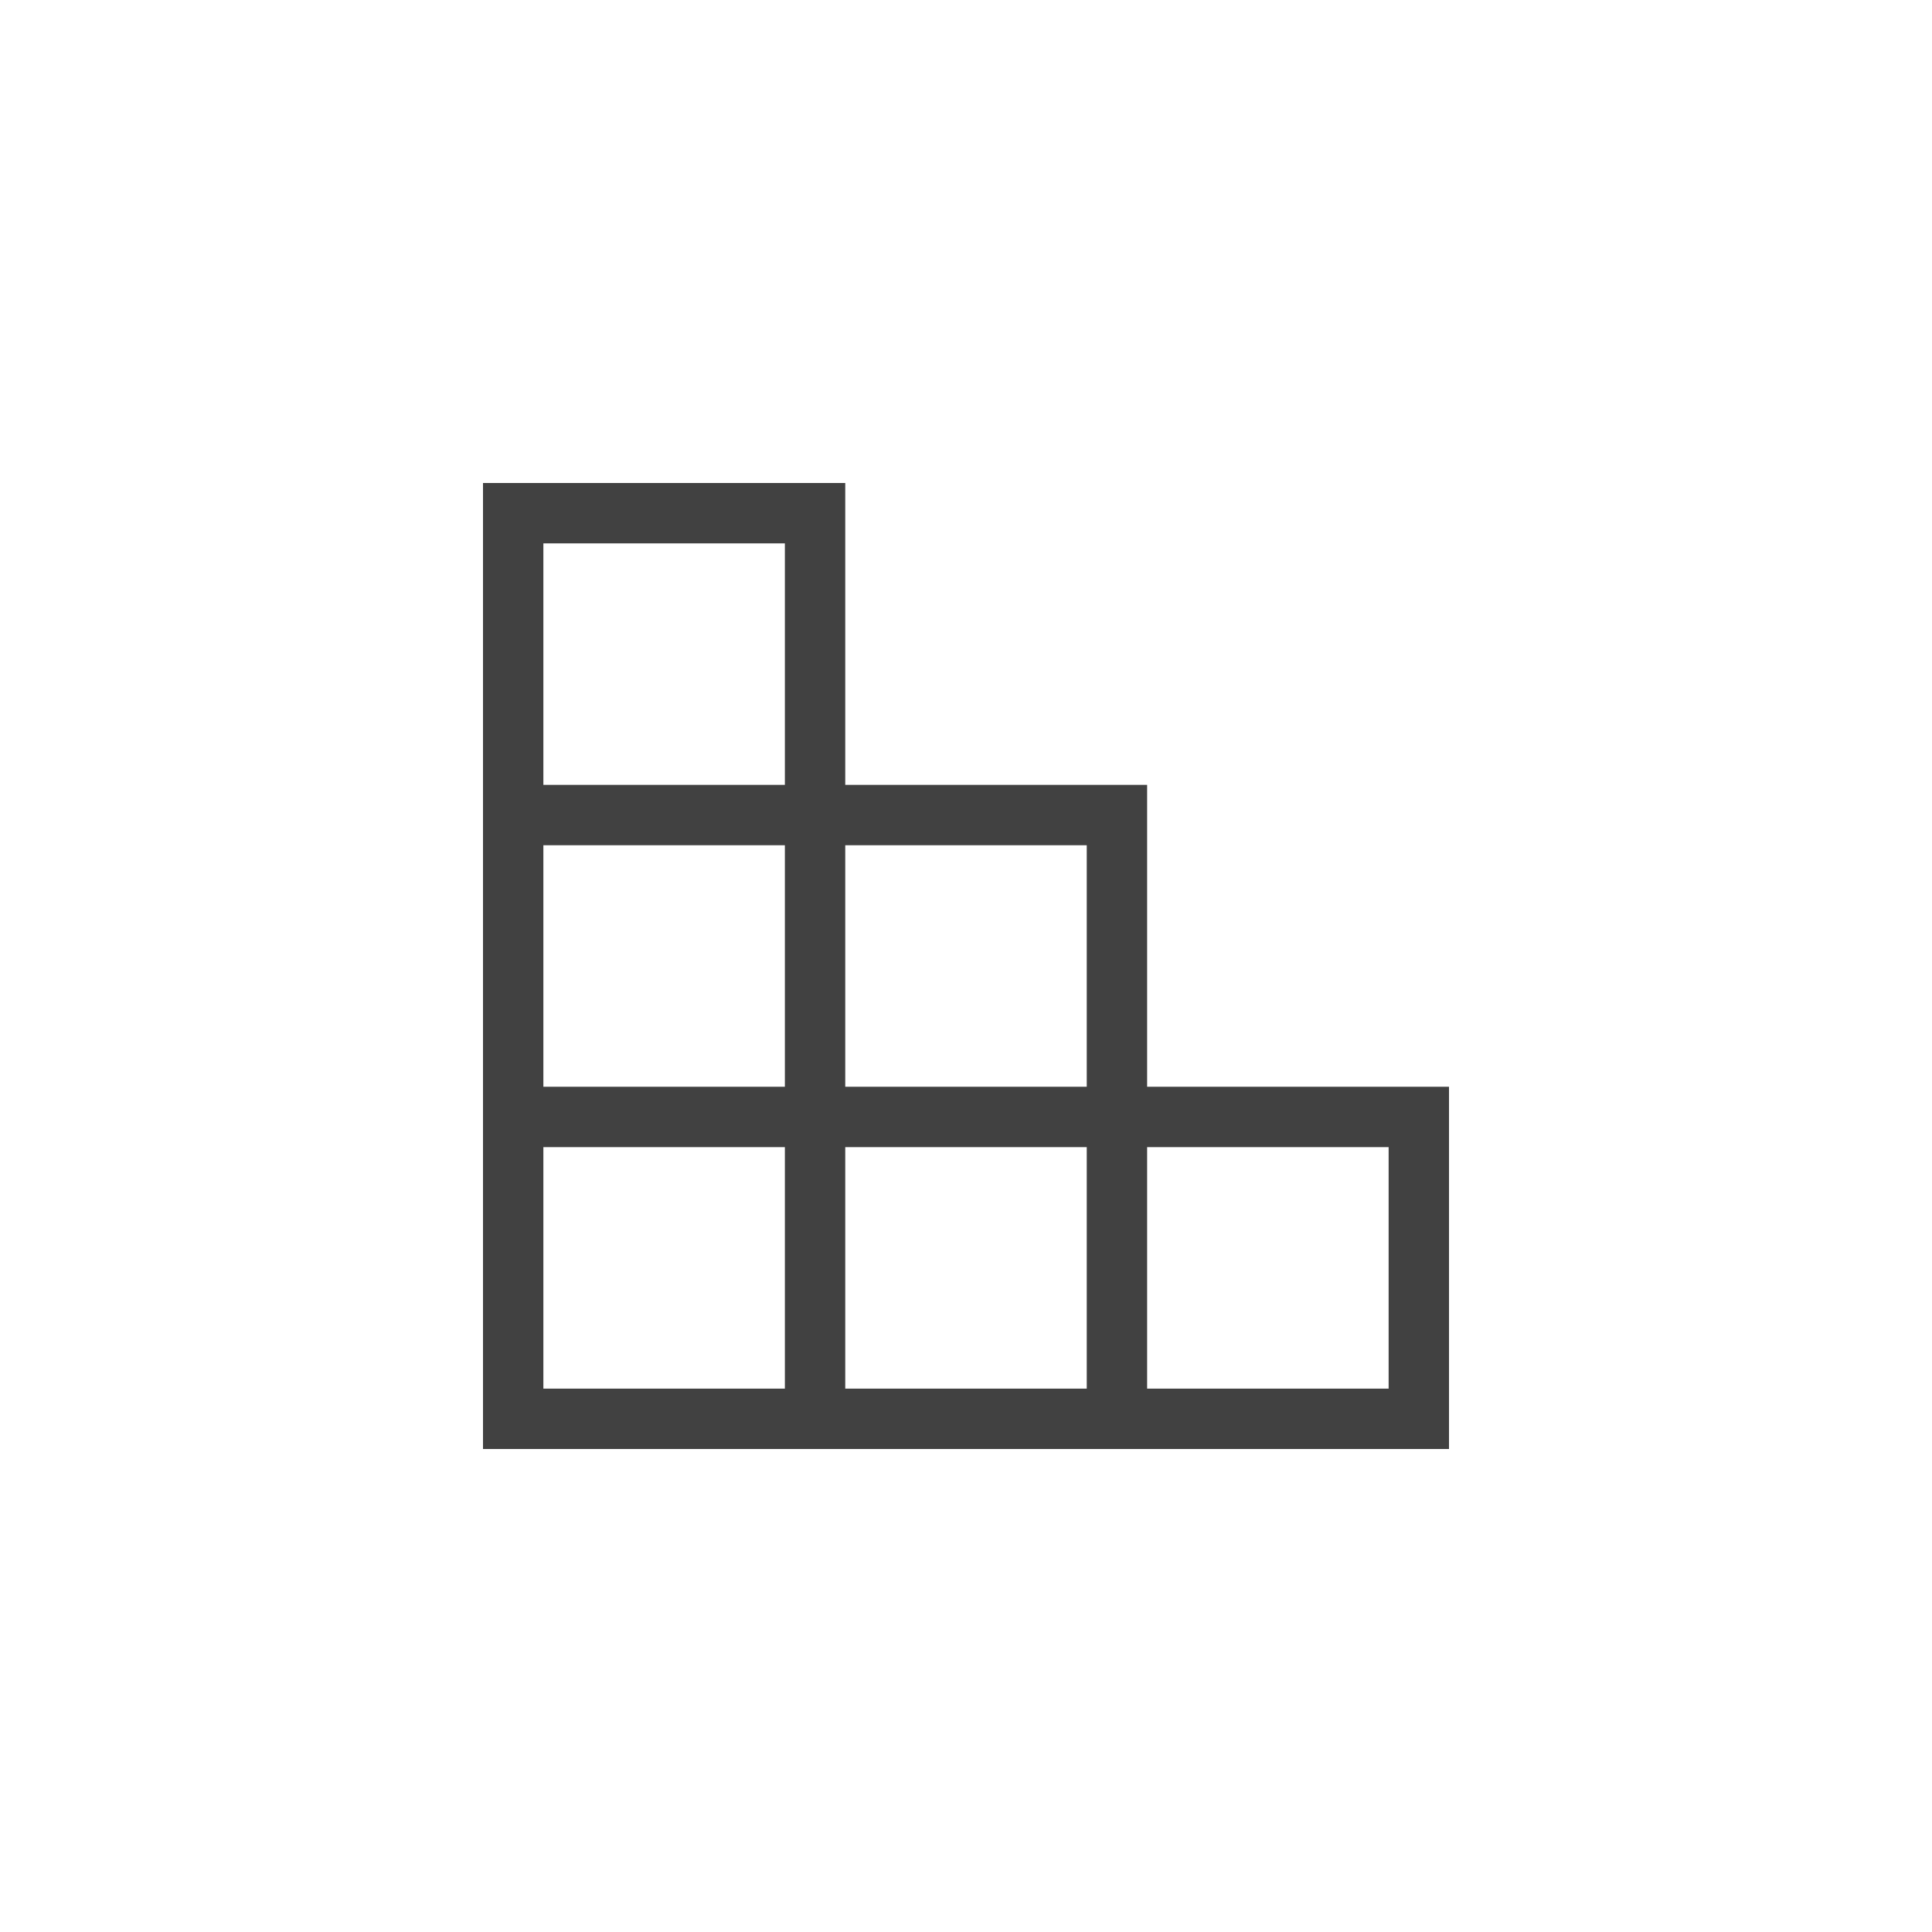 <svg xmlns="http://www.w3.org/2000/svg" width="32" height="32" viewBox="0 0 32 32">
  <g id="Components.S" transform="translate(-324 -3289)">
    <rect id="Rectangle_2086" data-name="Rectangle 2086" width="32" height="32" transform="translate(324 3289)" fill="none"/>
    <path id="Path_2451" data-name="Path 2451" d="M19,18V13H14V8H8V24H24V18Zm-5-4h4v4H14ZM9,9h4v4H9Zm0,5h4v4H9Zm0,9V19h4v4Zm5,0V19h4v4Zm5,0V19h4v4Z" transform="translate(324 3289)" fill="#414141"/>
  </g>
</svg>

